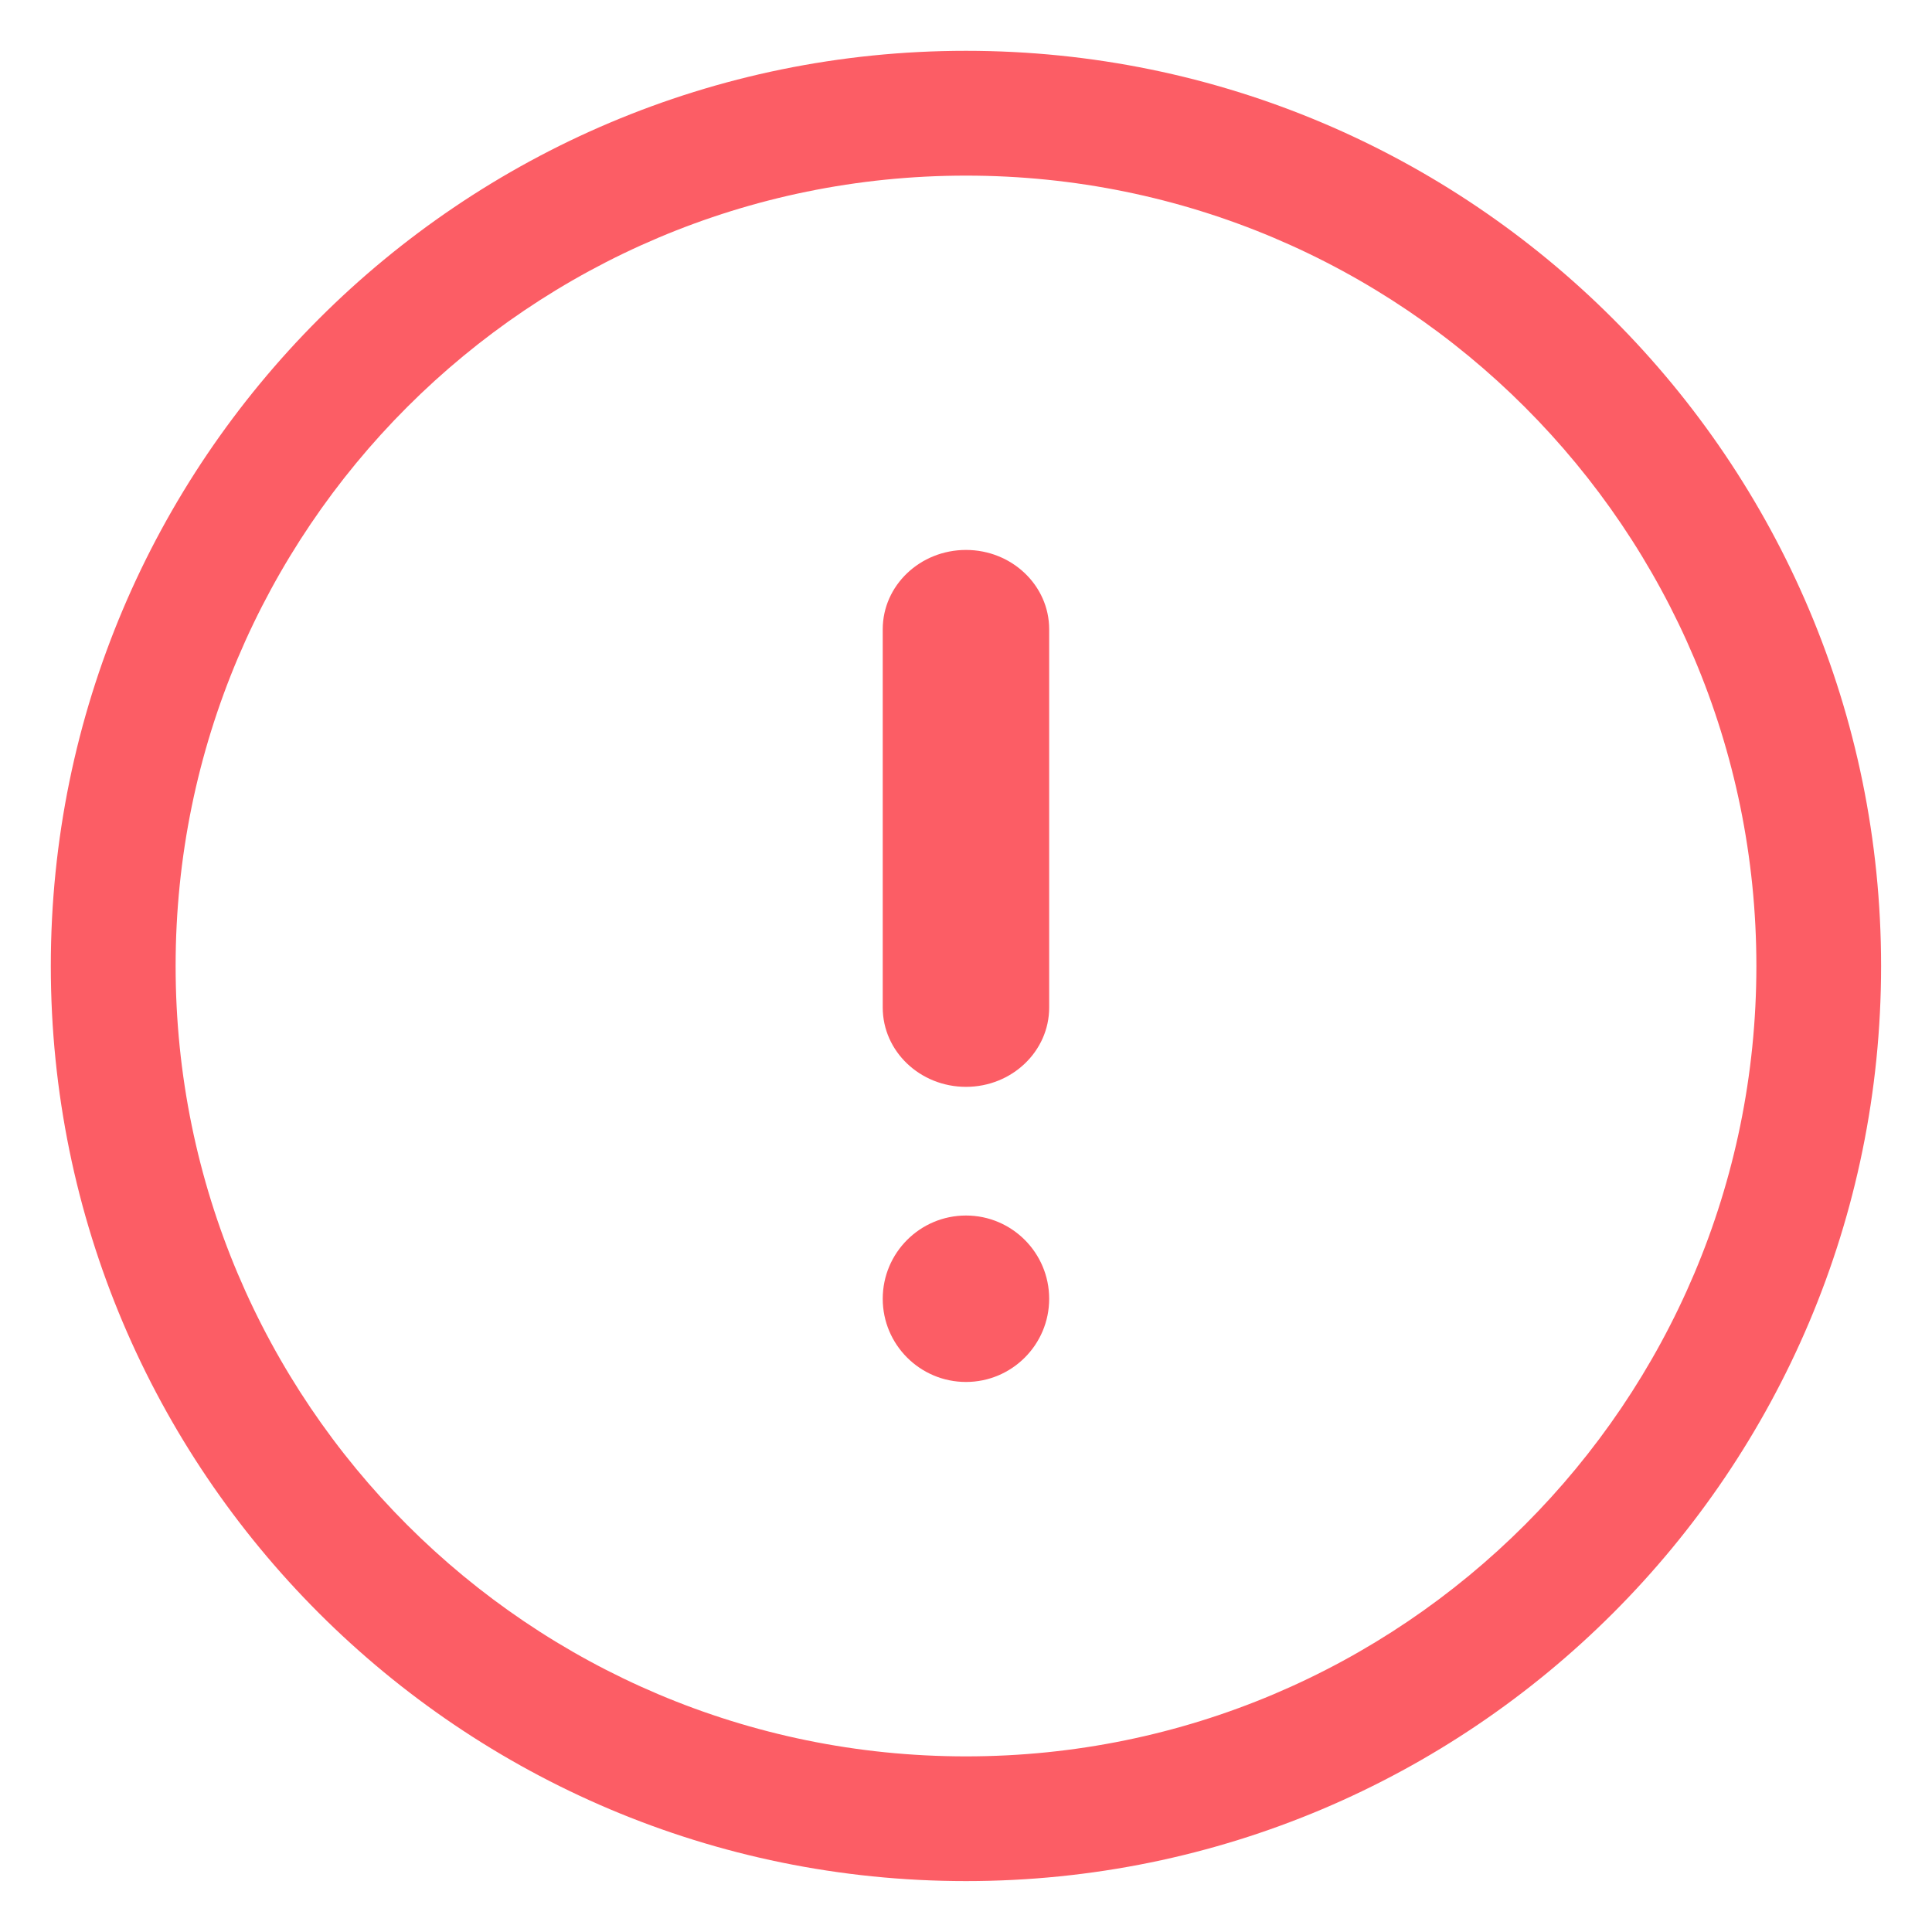 <?xml version="1.0" encoding="UTF-8"?>
<svg width="20px" height="20px" viewBox="0 0 20 20" version="1.1" xmlns="http://www.w3.org/2000/svg" xmlns:xlink="http://www.w3.org/1999/xlink">
    <title>validation</title>
    <g id="控件" stroke="none" stroke-width="1" fill="none" fill-rule="evenodd">
        <g id="input/small/error" transform="translate(-305, -26)" fill="#FC5D65">
            <g id="icon-/-validation-/-error" transform="translate(303, 24)">
                <g id="Group-2" transform="translate(2.526, 2.526)">
                    <g id="general/error/dark" fill-rule="nonzero">
                        <path d="M9.474,17.656 C13.992,17.656 17.656,13.992 17.656,9.474 C17.656,4.955 13.992,1.292 9.474,1.292 C4.955,1.292 1.292,4.955 1.292,9.474 C1.292,13.992 4.955,17.656 9.474,17.656 Z M9.474,18.947 C4.242,18.947 0,14.706 0,9.474 C0,4.242 4.242,0 9.474,0 C14.706,0 18.947,4.242 18.947,9.474 C18.947,14.706 14.706,18.947 9.474,18.947 Z" id="Oval"></path>
                        <path d="M9.474,12.057 C9.949,12.057 10.335,12.443 10.335,12.919 C10.335,13.394 9.949,13.78 9.474,13.78 C8.998,13.78 8.612,13.394 8.612,12.919 C8.612,12.443 8.998,12.057 9.474,12.057 Z M9.474,5.167 C9.949,5.167 10.335,5.535 10.335,5.988 L10.335,9.904 C10.335,10.357 9.949,10.725 9.474,10.725 C8.998,10.725 8.612,10.357 8.612,9.904 L8.612,5.988 C8.612,5.535 8.998,5.167 9.474,5.167 Z" id="Fo_Error_ico"></path>
                    </g>
                </g>
            </g>
        </g>
    </g>
</svg>